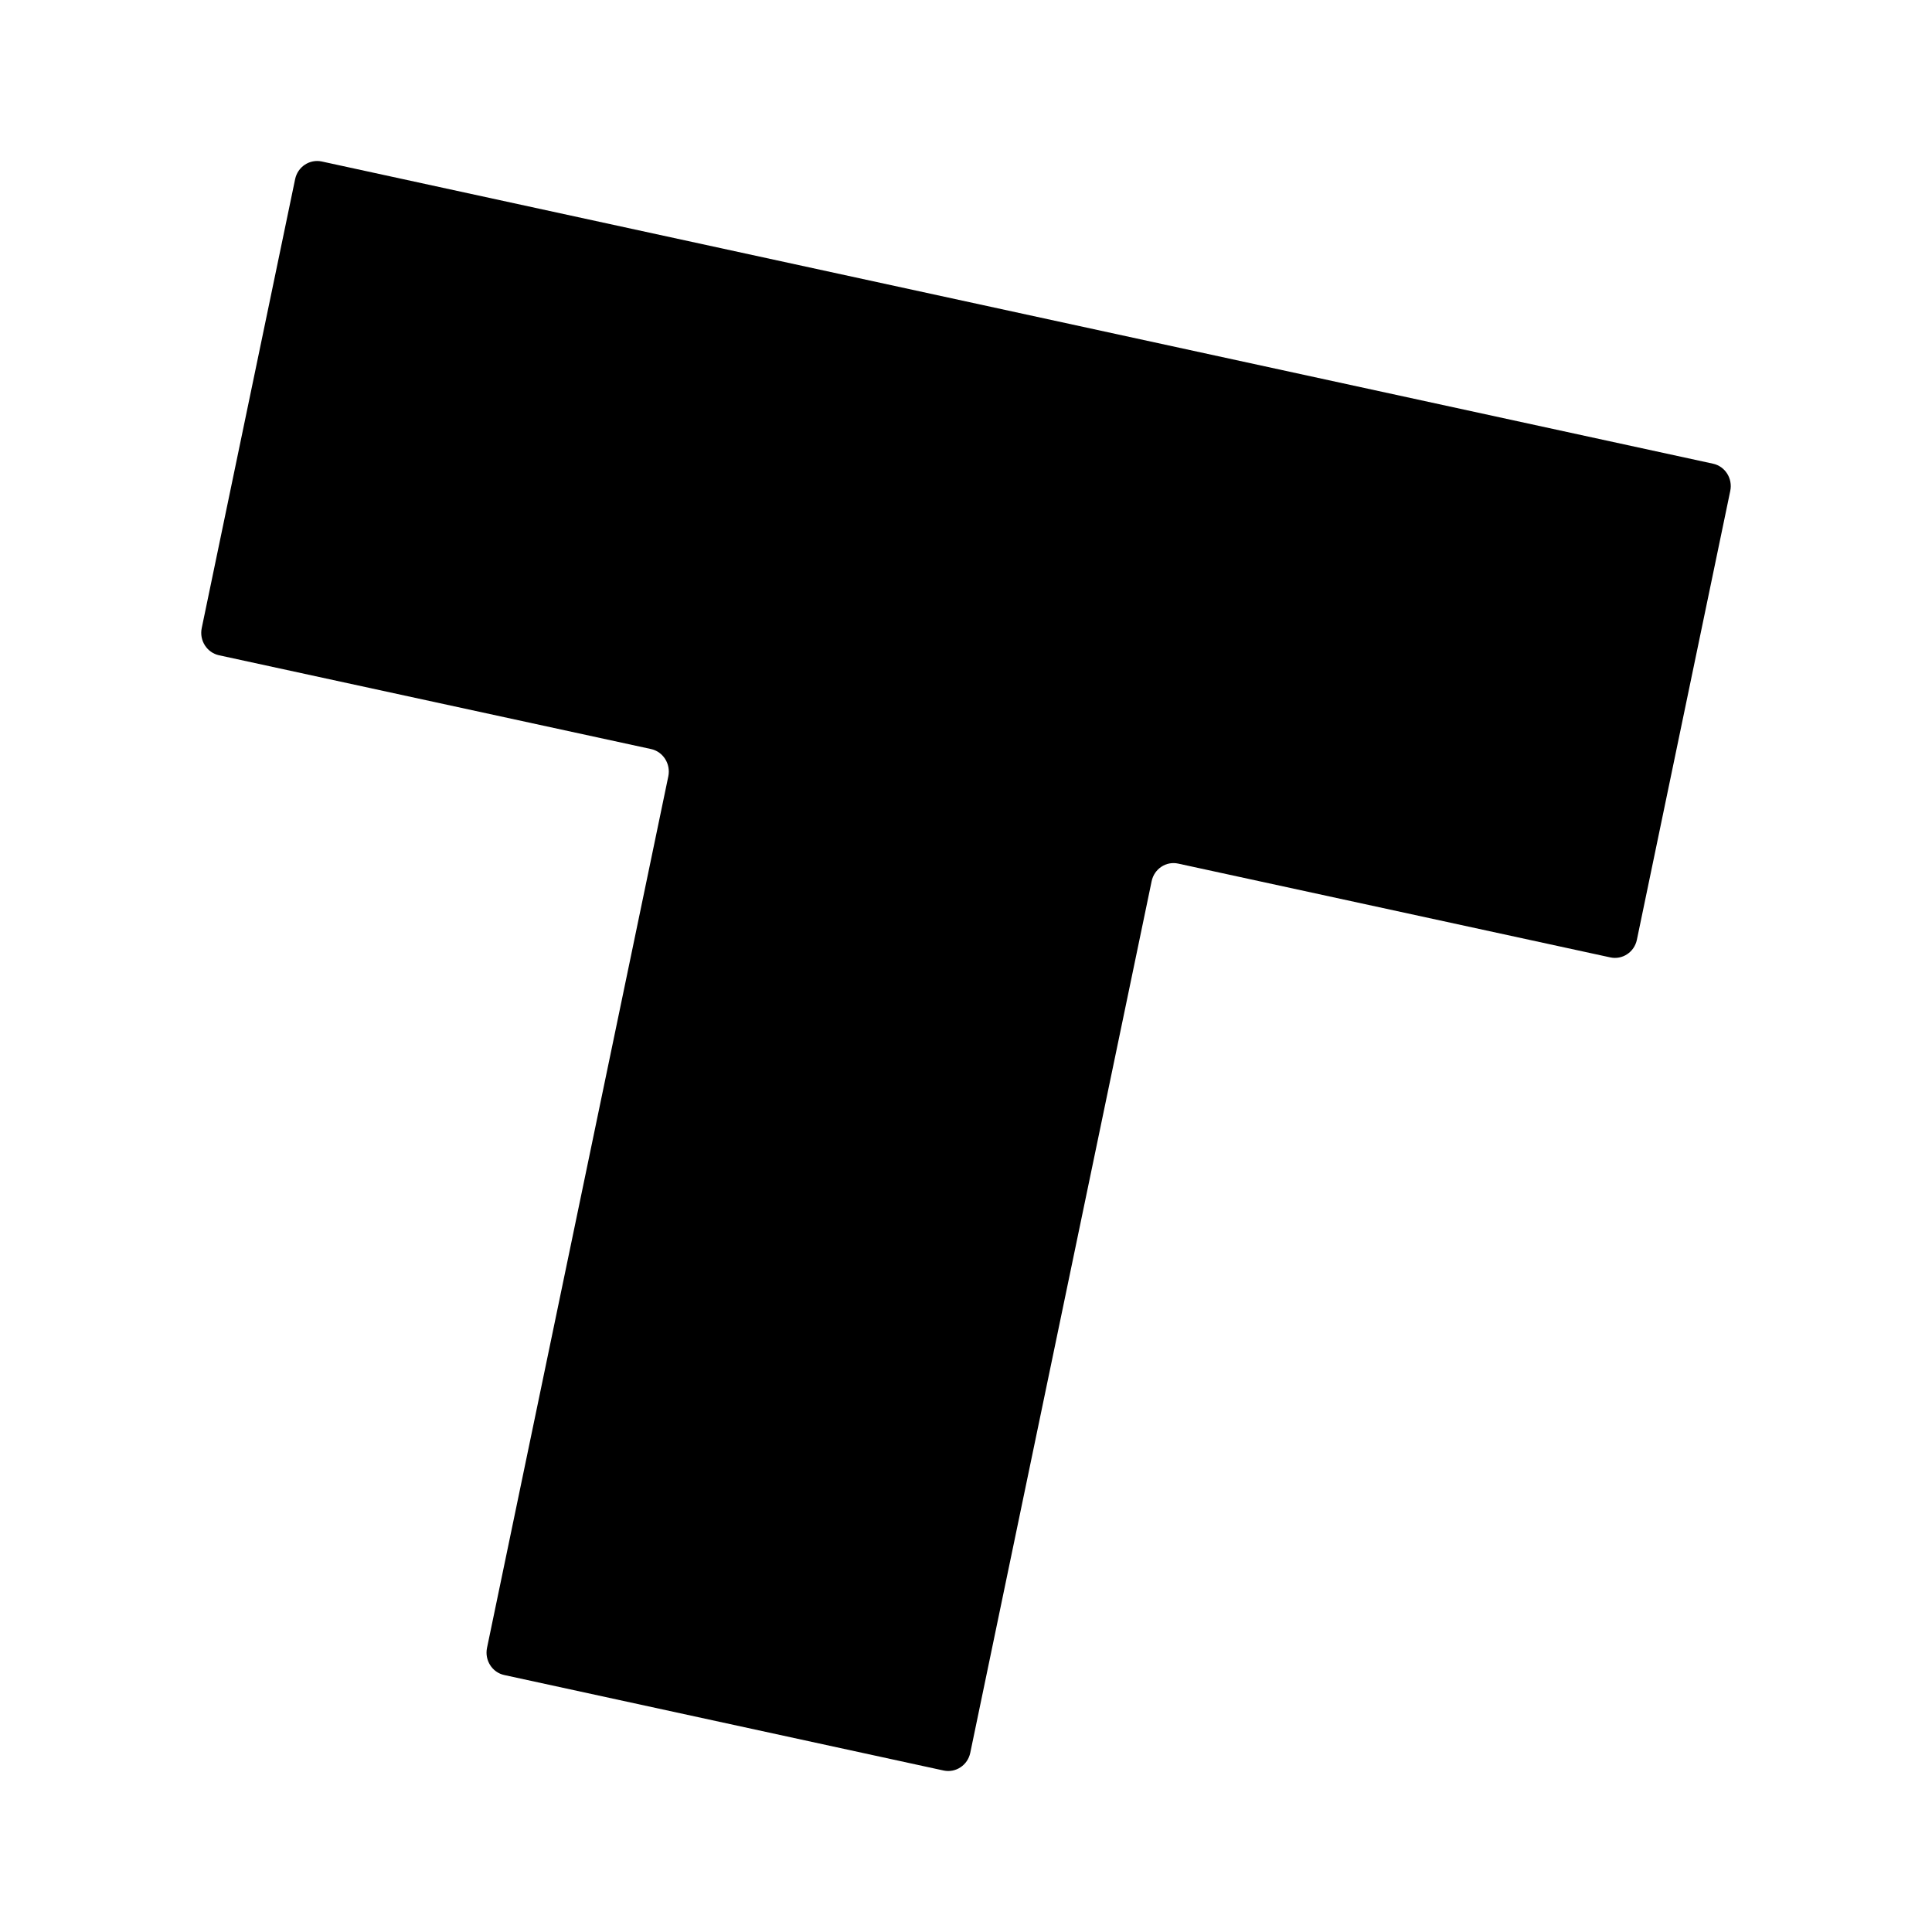 <svg width="24" height="24" viewBox="0 0 24 24"  xmlns="http://www.w3.org/2000/svg"><path d="M21.494 6.098C21.526 5.944 21.43 5.792 21.279 5.76L3.997 2.006C3.846 1.974 3.698 2.072 3.666 2.226L2.506 7.802C2.474 7.956 2.57 8.107 2.721 8.14L8.088 9.305C8.238 9.338 8.334 9.49 8.302 9.644L6.05 20.47C6.018 20.624 6.114 20.776 6.265 20.808L11.722 21.994C11.873 22.026 12.021 21.928 12.053 21.774L14.306 10.947C14.338 10.793 14.486 10.695 14.636 10.728L20.003 11.893C20.154 11.926 20.302 11.828 20.334 11.674L21.494 6.098Z" /></svg>